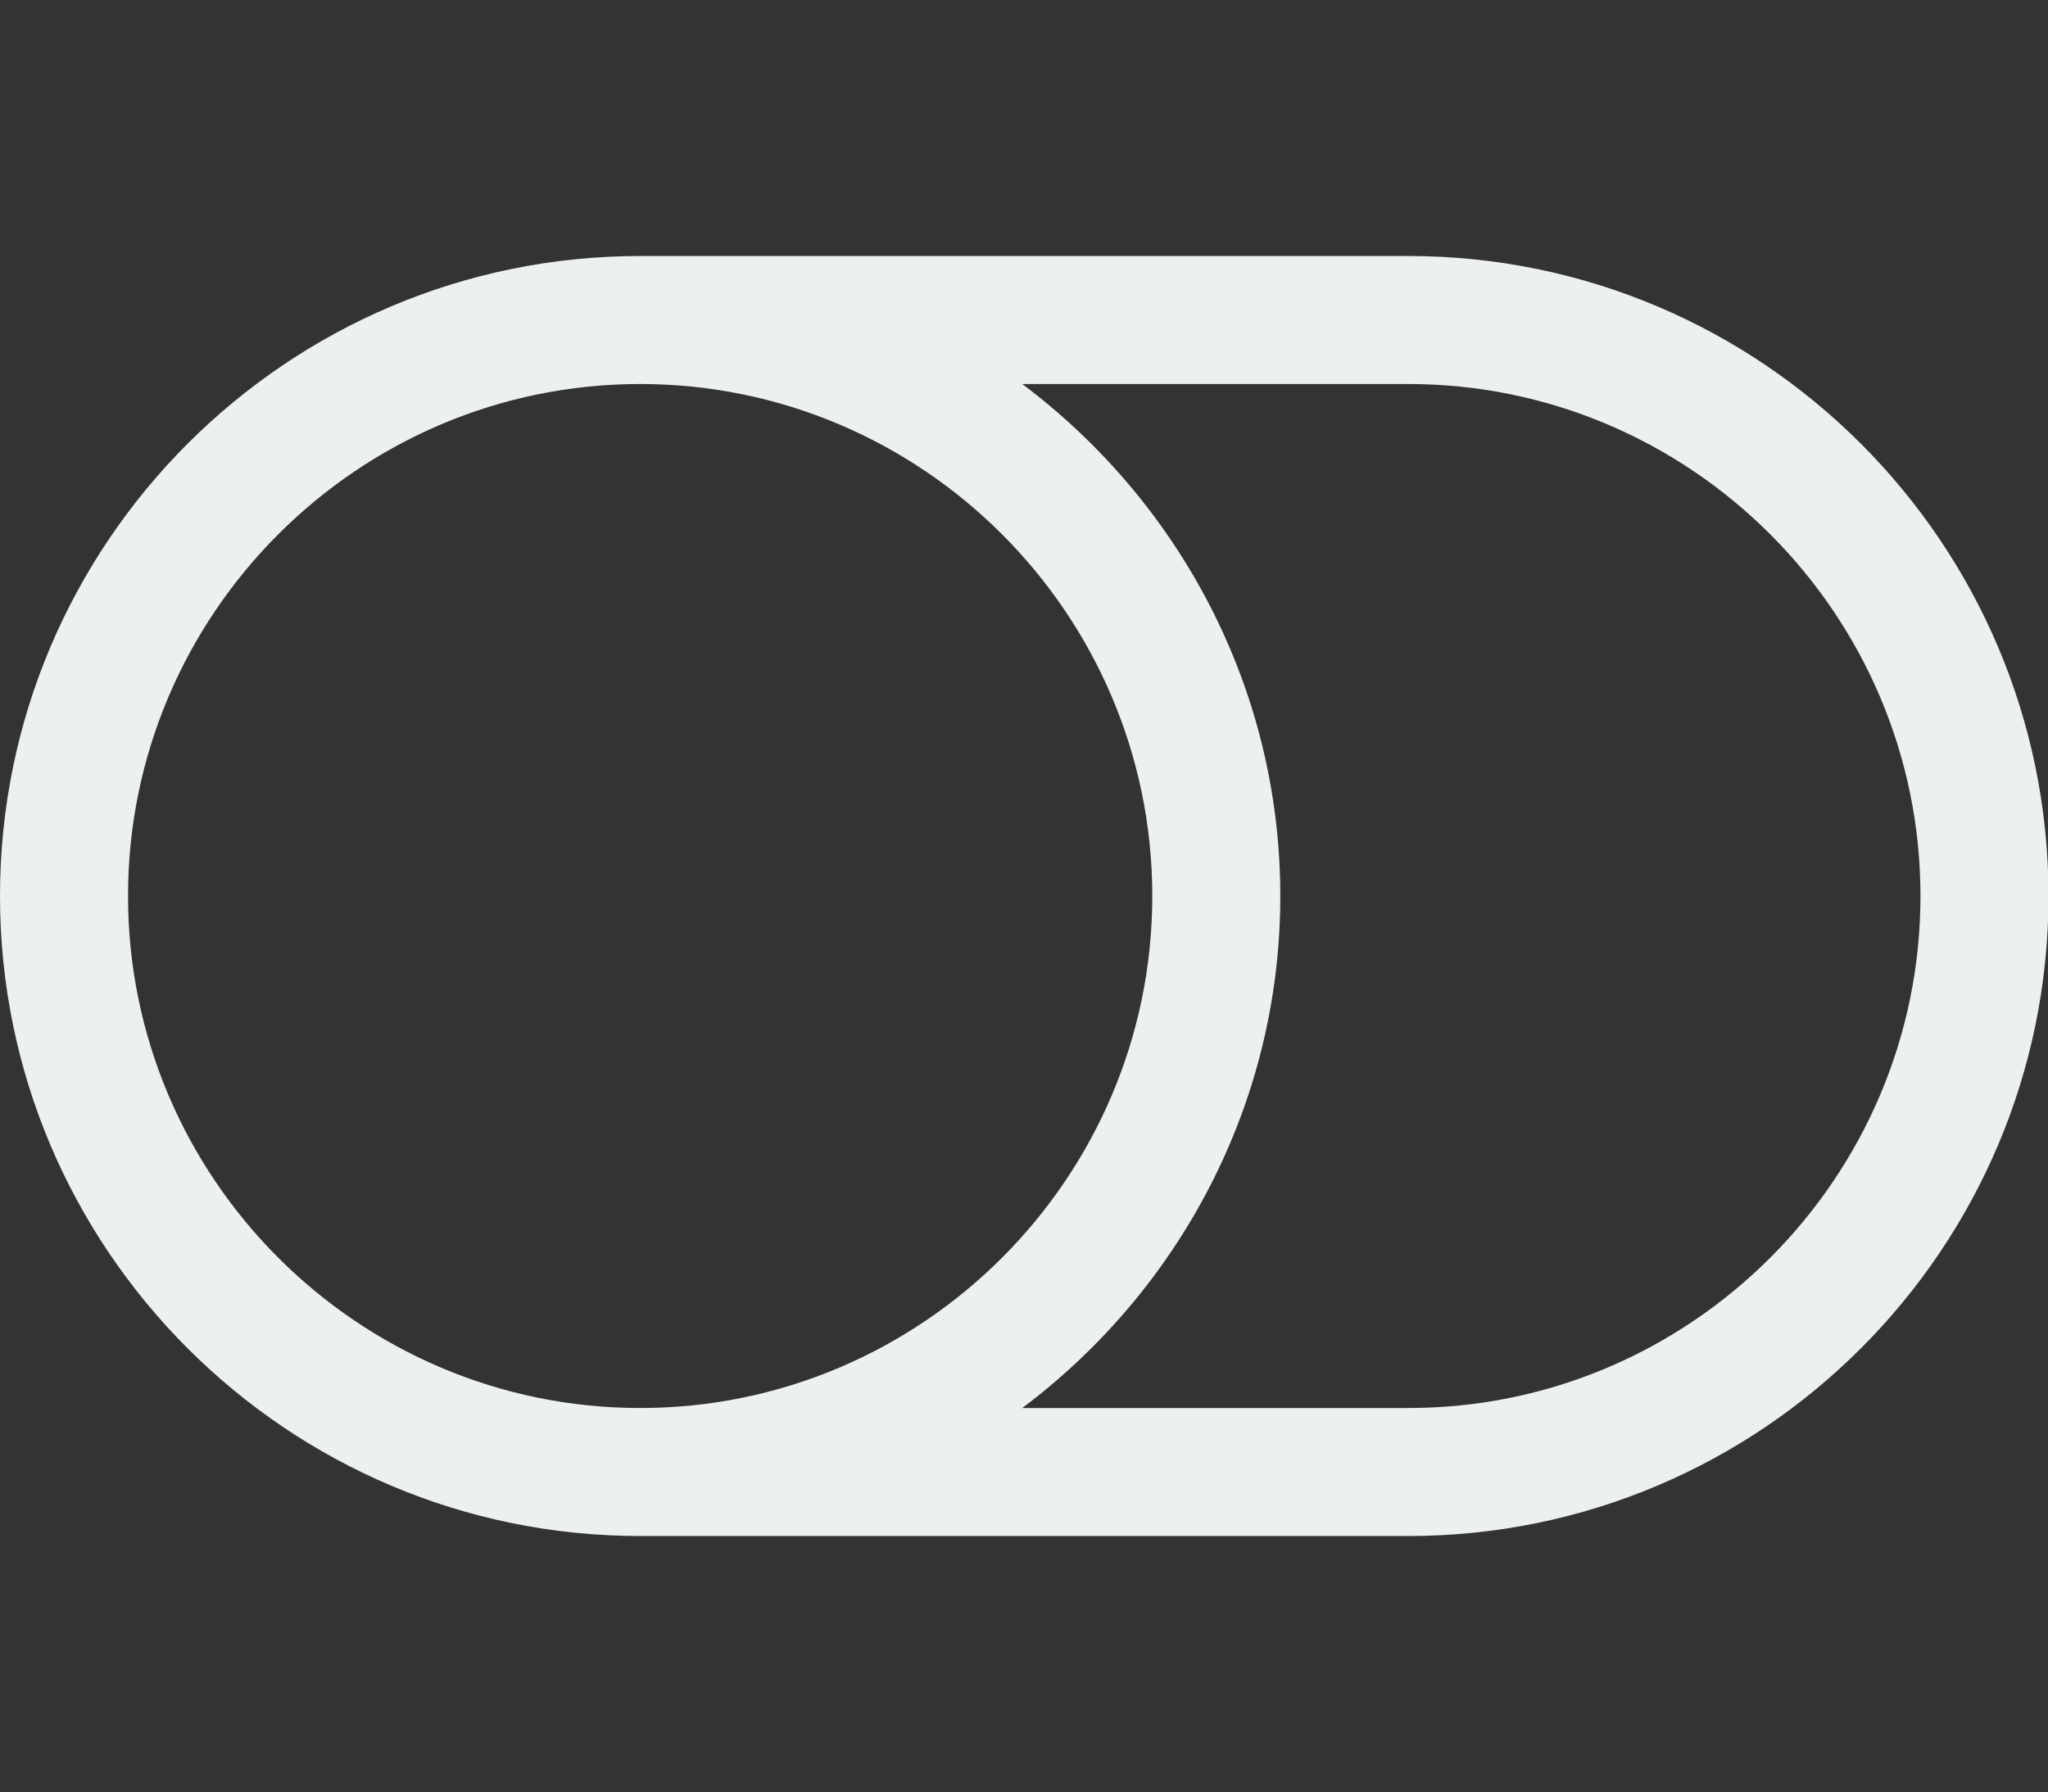 <!-- Generated by IcoMoon.io -->
<svg version="1.1" xmlns="http://www.w3.org/2000/svg" width="585" height="512" viewBox="0 0 585 512">
<rect x="0" y="0" width="585" height="512" fill="#333333" stroke="none"/>
<title></title>
<path fill="#ecf0f1" d="M329.143 256c0-80.572-65.714-146.286-146.286-146.286s-146.286 65.714-146.286 146.286 65.715 146.286 146.286 146.286 146.286-65.714 146.286-146.286zM548.572 256c0-80.572-65.714-146.286-146.286-146.286h-110.286c44.572 33.428 73.714 86.572 73.714 146.286s-29.143 112.857-73.714 146.286h110.286c80.572 0 146.286-65.714 146.286-146.286zM585.143 256c0 100.857-82 182.857-182.857 182.857h-219.429c-100.857 0-182.857-82-182.857-182.857s82-182.857 182.857-182.857h219.429c100.857 0 182.857 82 182.857 182.857z"></path>
</svg>
